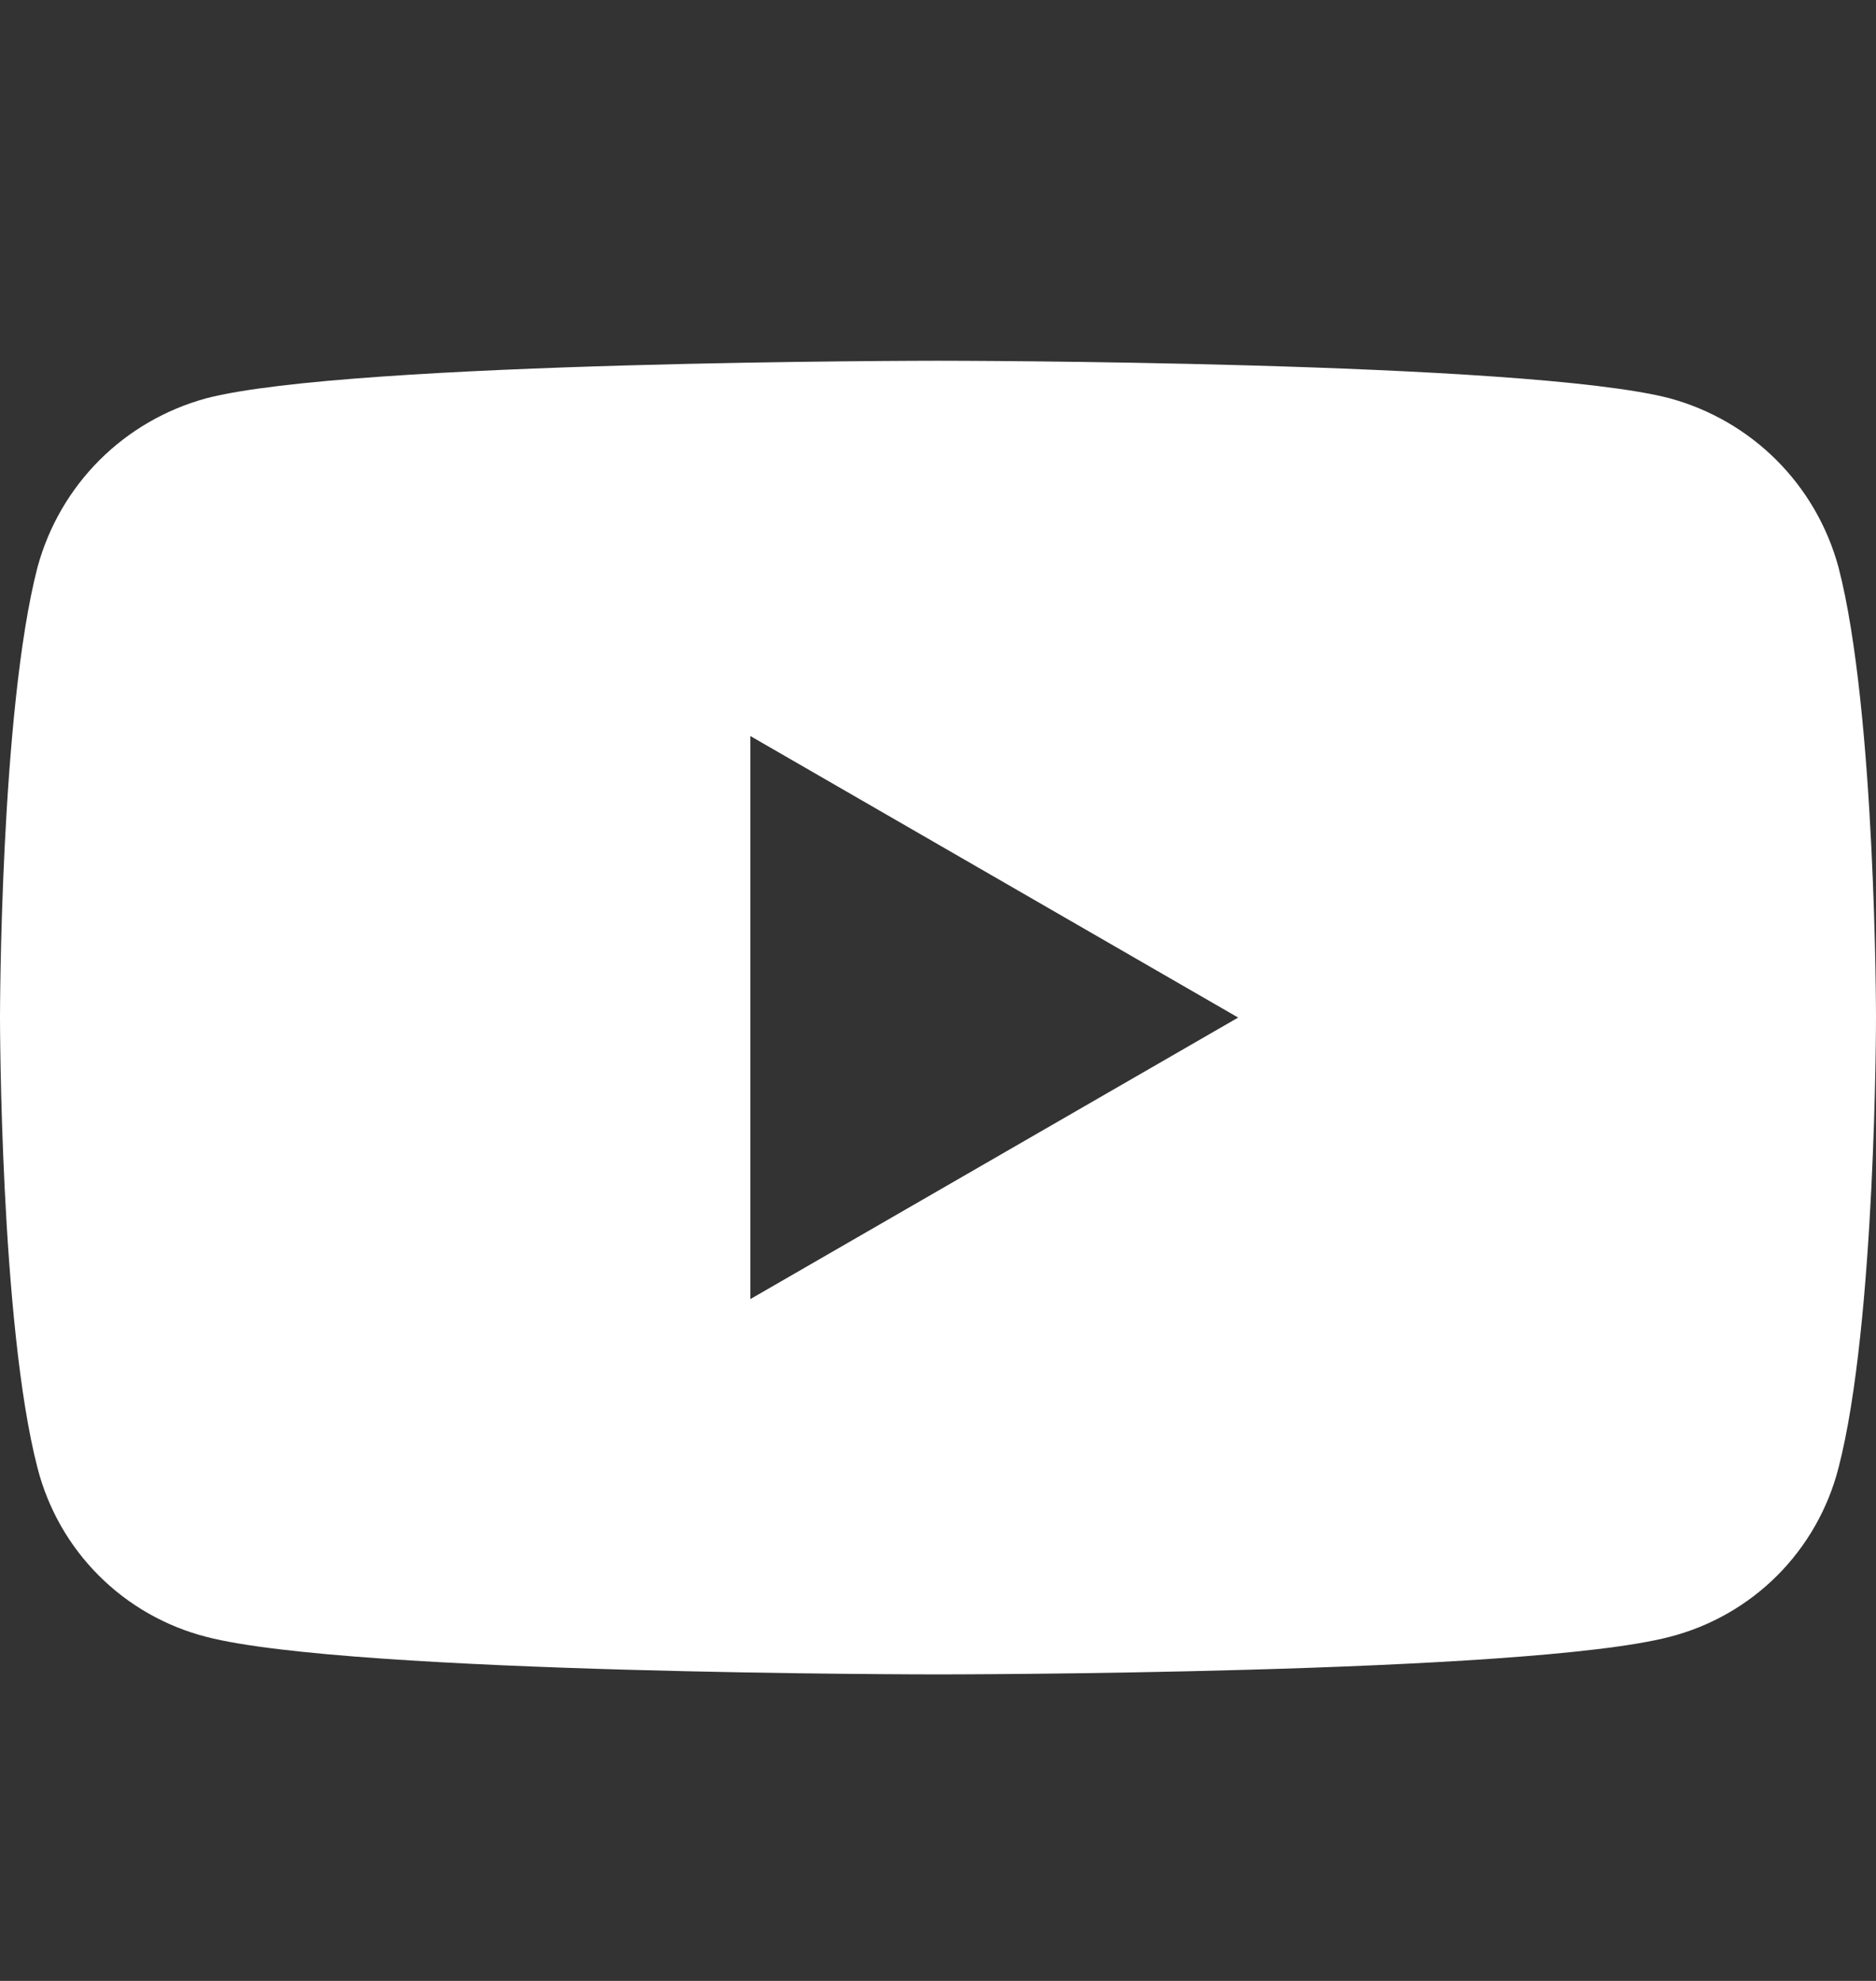 <svg width="18" height="19" viewBox="0 0 18 19" fill="none" xmlns="http://www.w3.org/2000/svg">
<rect x="0" y="0" width="18" height="19" fill="#333333" stroke="none"/>
<path d="M17.64 5.44C18 6.826 18 9.76 18 9.76C18 9.76 18 12.694 17.64 14.08C17.54 14.47 17.337 14.827 17.052 15.112C16.767 15.397 16.41 15.6 16.02 15.7C14.634 16.06 9 16.06 9 16.06C9 16.06 3.366 16.06 1.98 15.7C1.59 15.6 1.233 15.397 0.948 15.112C0.663 14.827 0.46 14.47 0.36 14.08C0 12.694 0 9.76 0 9.76C0 9.76 0 6.826 0.36 5.44C0.576 4.648 1.188 4.036 1.98 3.82C3.366 3.46 9 3.46 9 3.46C9 3.46 14.634 3.46 16.02 3.82C16.812 4.036 17.424 4.648 17.64 5.44ZM7.2 12.46L11.88 9.76L7.2 7.06V12.46Z" fill="white"/>
</svg>

